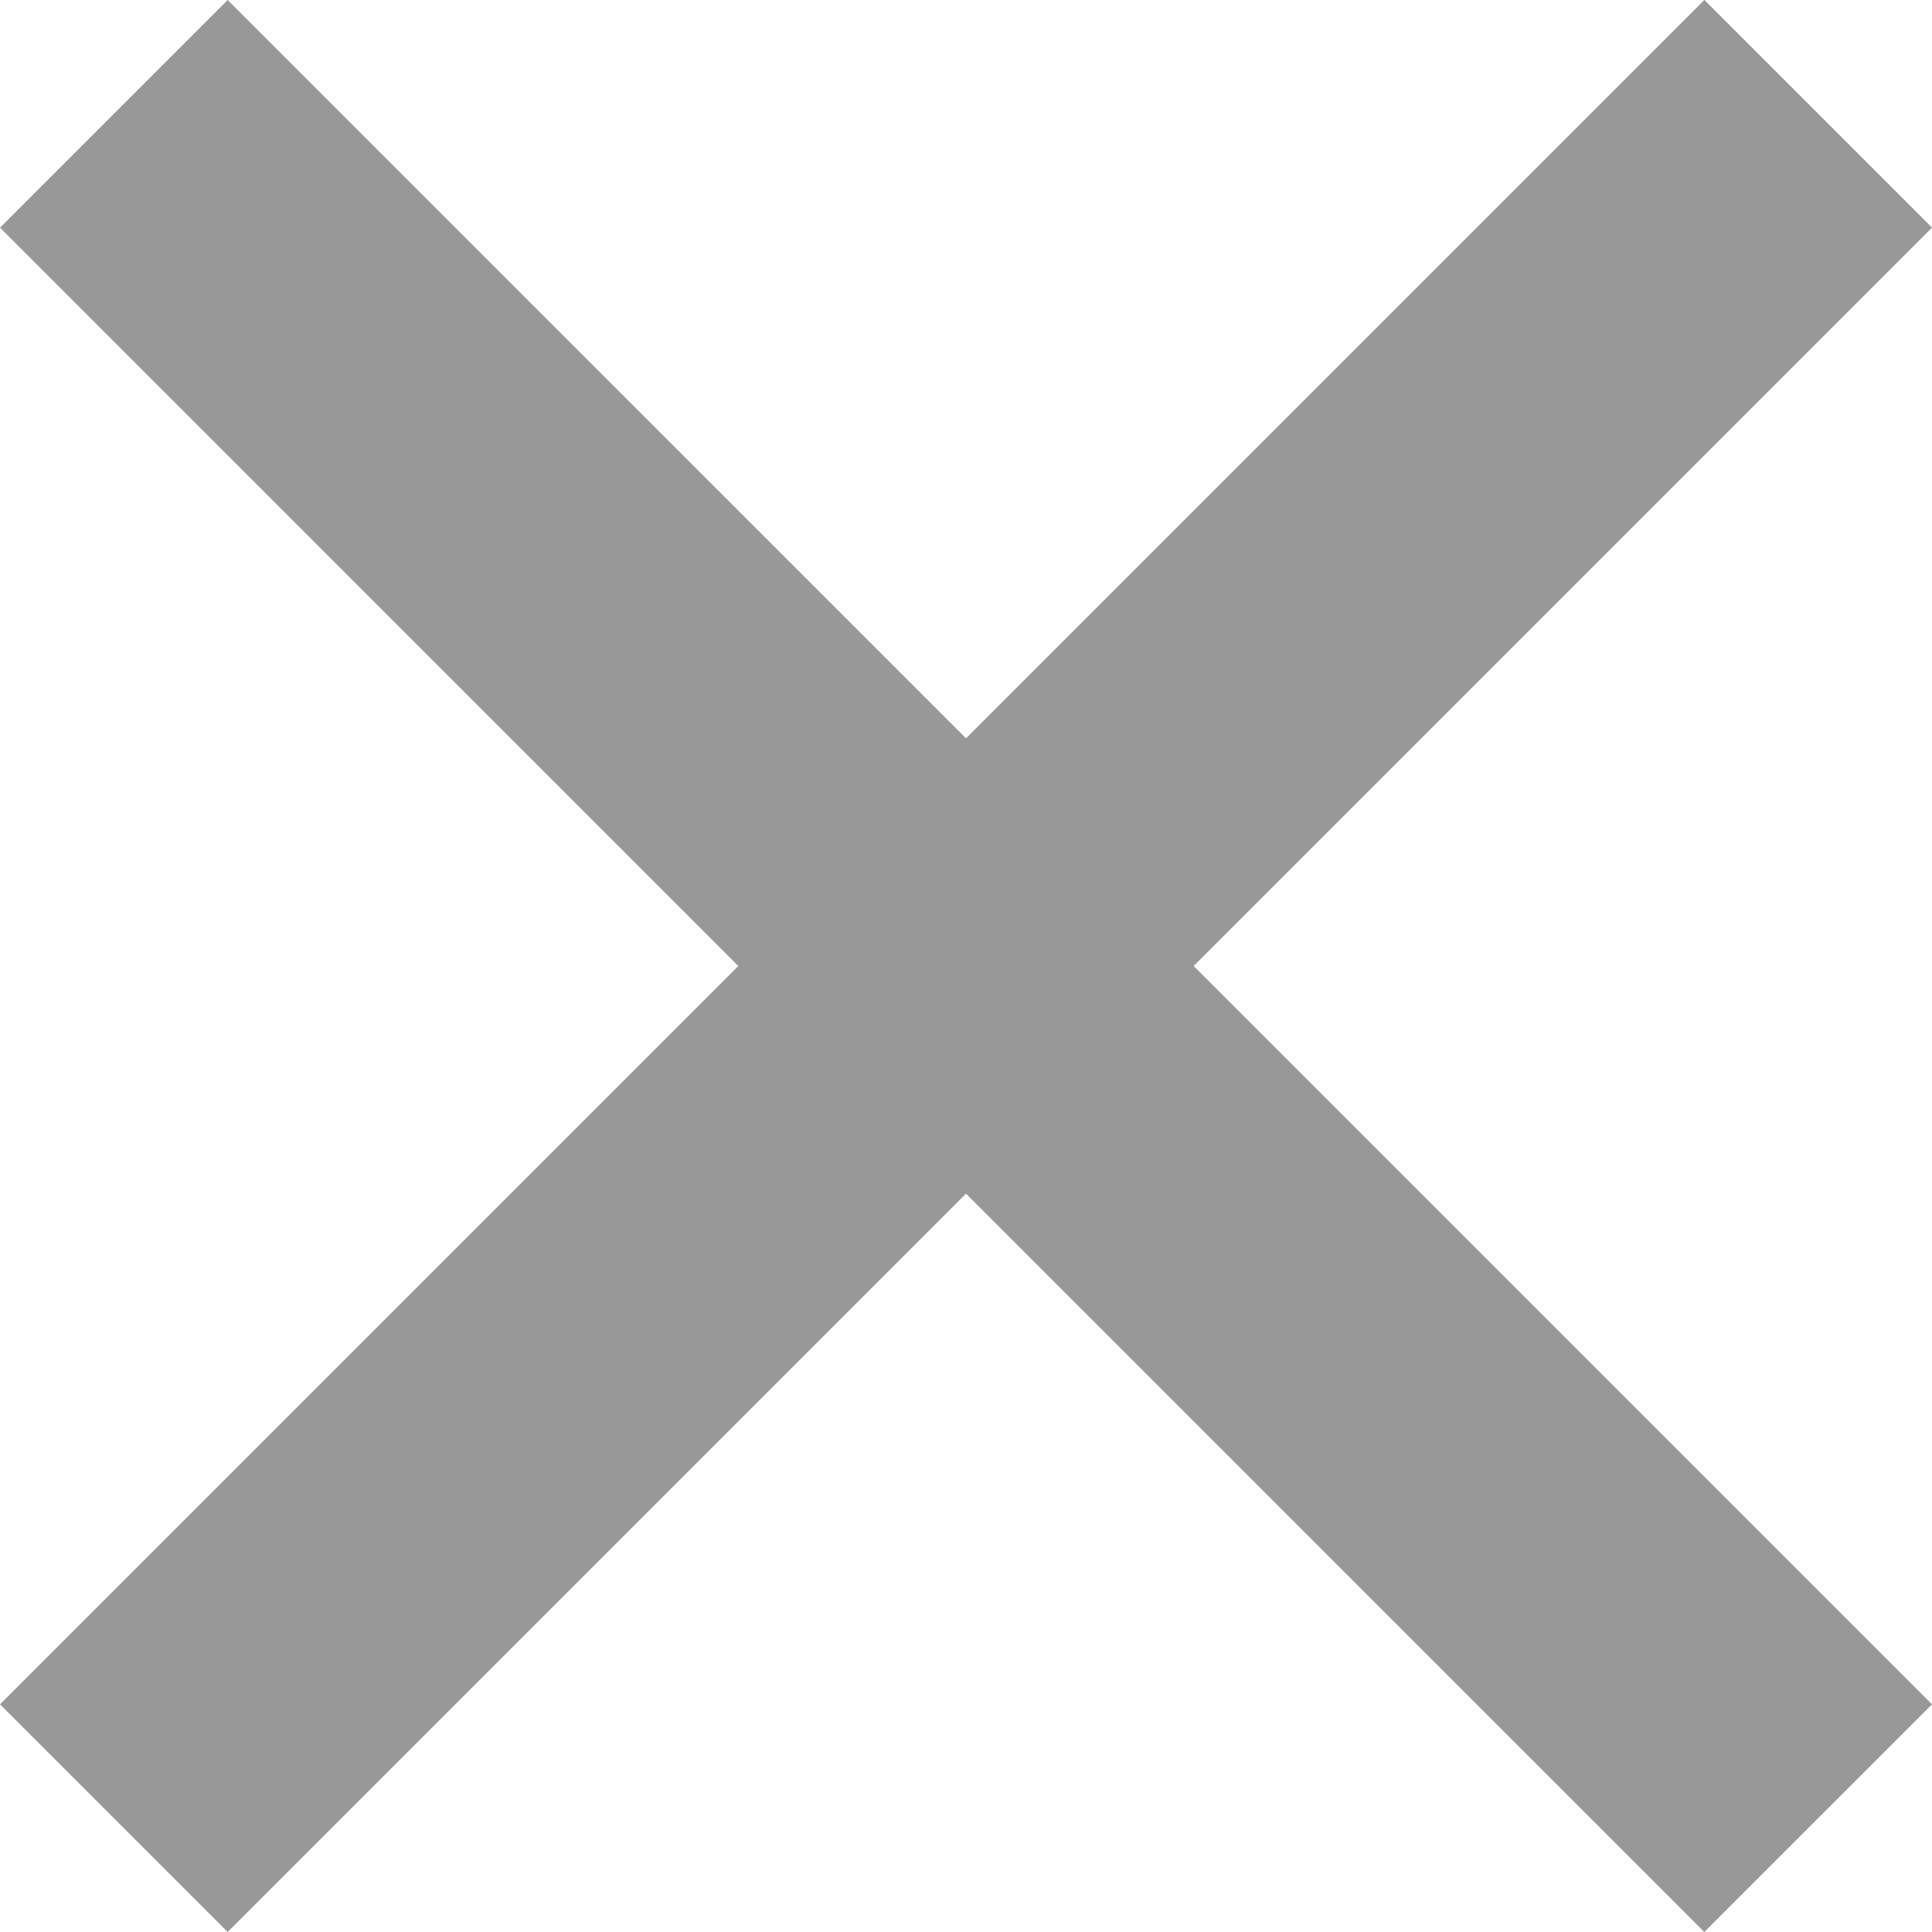 <svg width="34" height="34" viewBox="0 0 34 34" fill="none" xmlns="http://www.w3.org/2000/svg">
<g clip-path="url(#clip0)">
<path d="M34 4.006L29.994 0L17 12.993L4.006 0L0 4.006L12.993 17L0 29.994L4.006 34L17 21.006L29.993 34L34 29.994L21.006 17L34 4.006Z" fill="#989898"/>
</g>
<defs>
<clipPath id="clip0">
<rect width="34" height="34" fill="white"/>
</clipPath>
</defs>
</svg>
